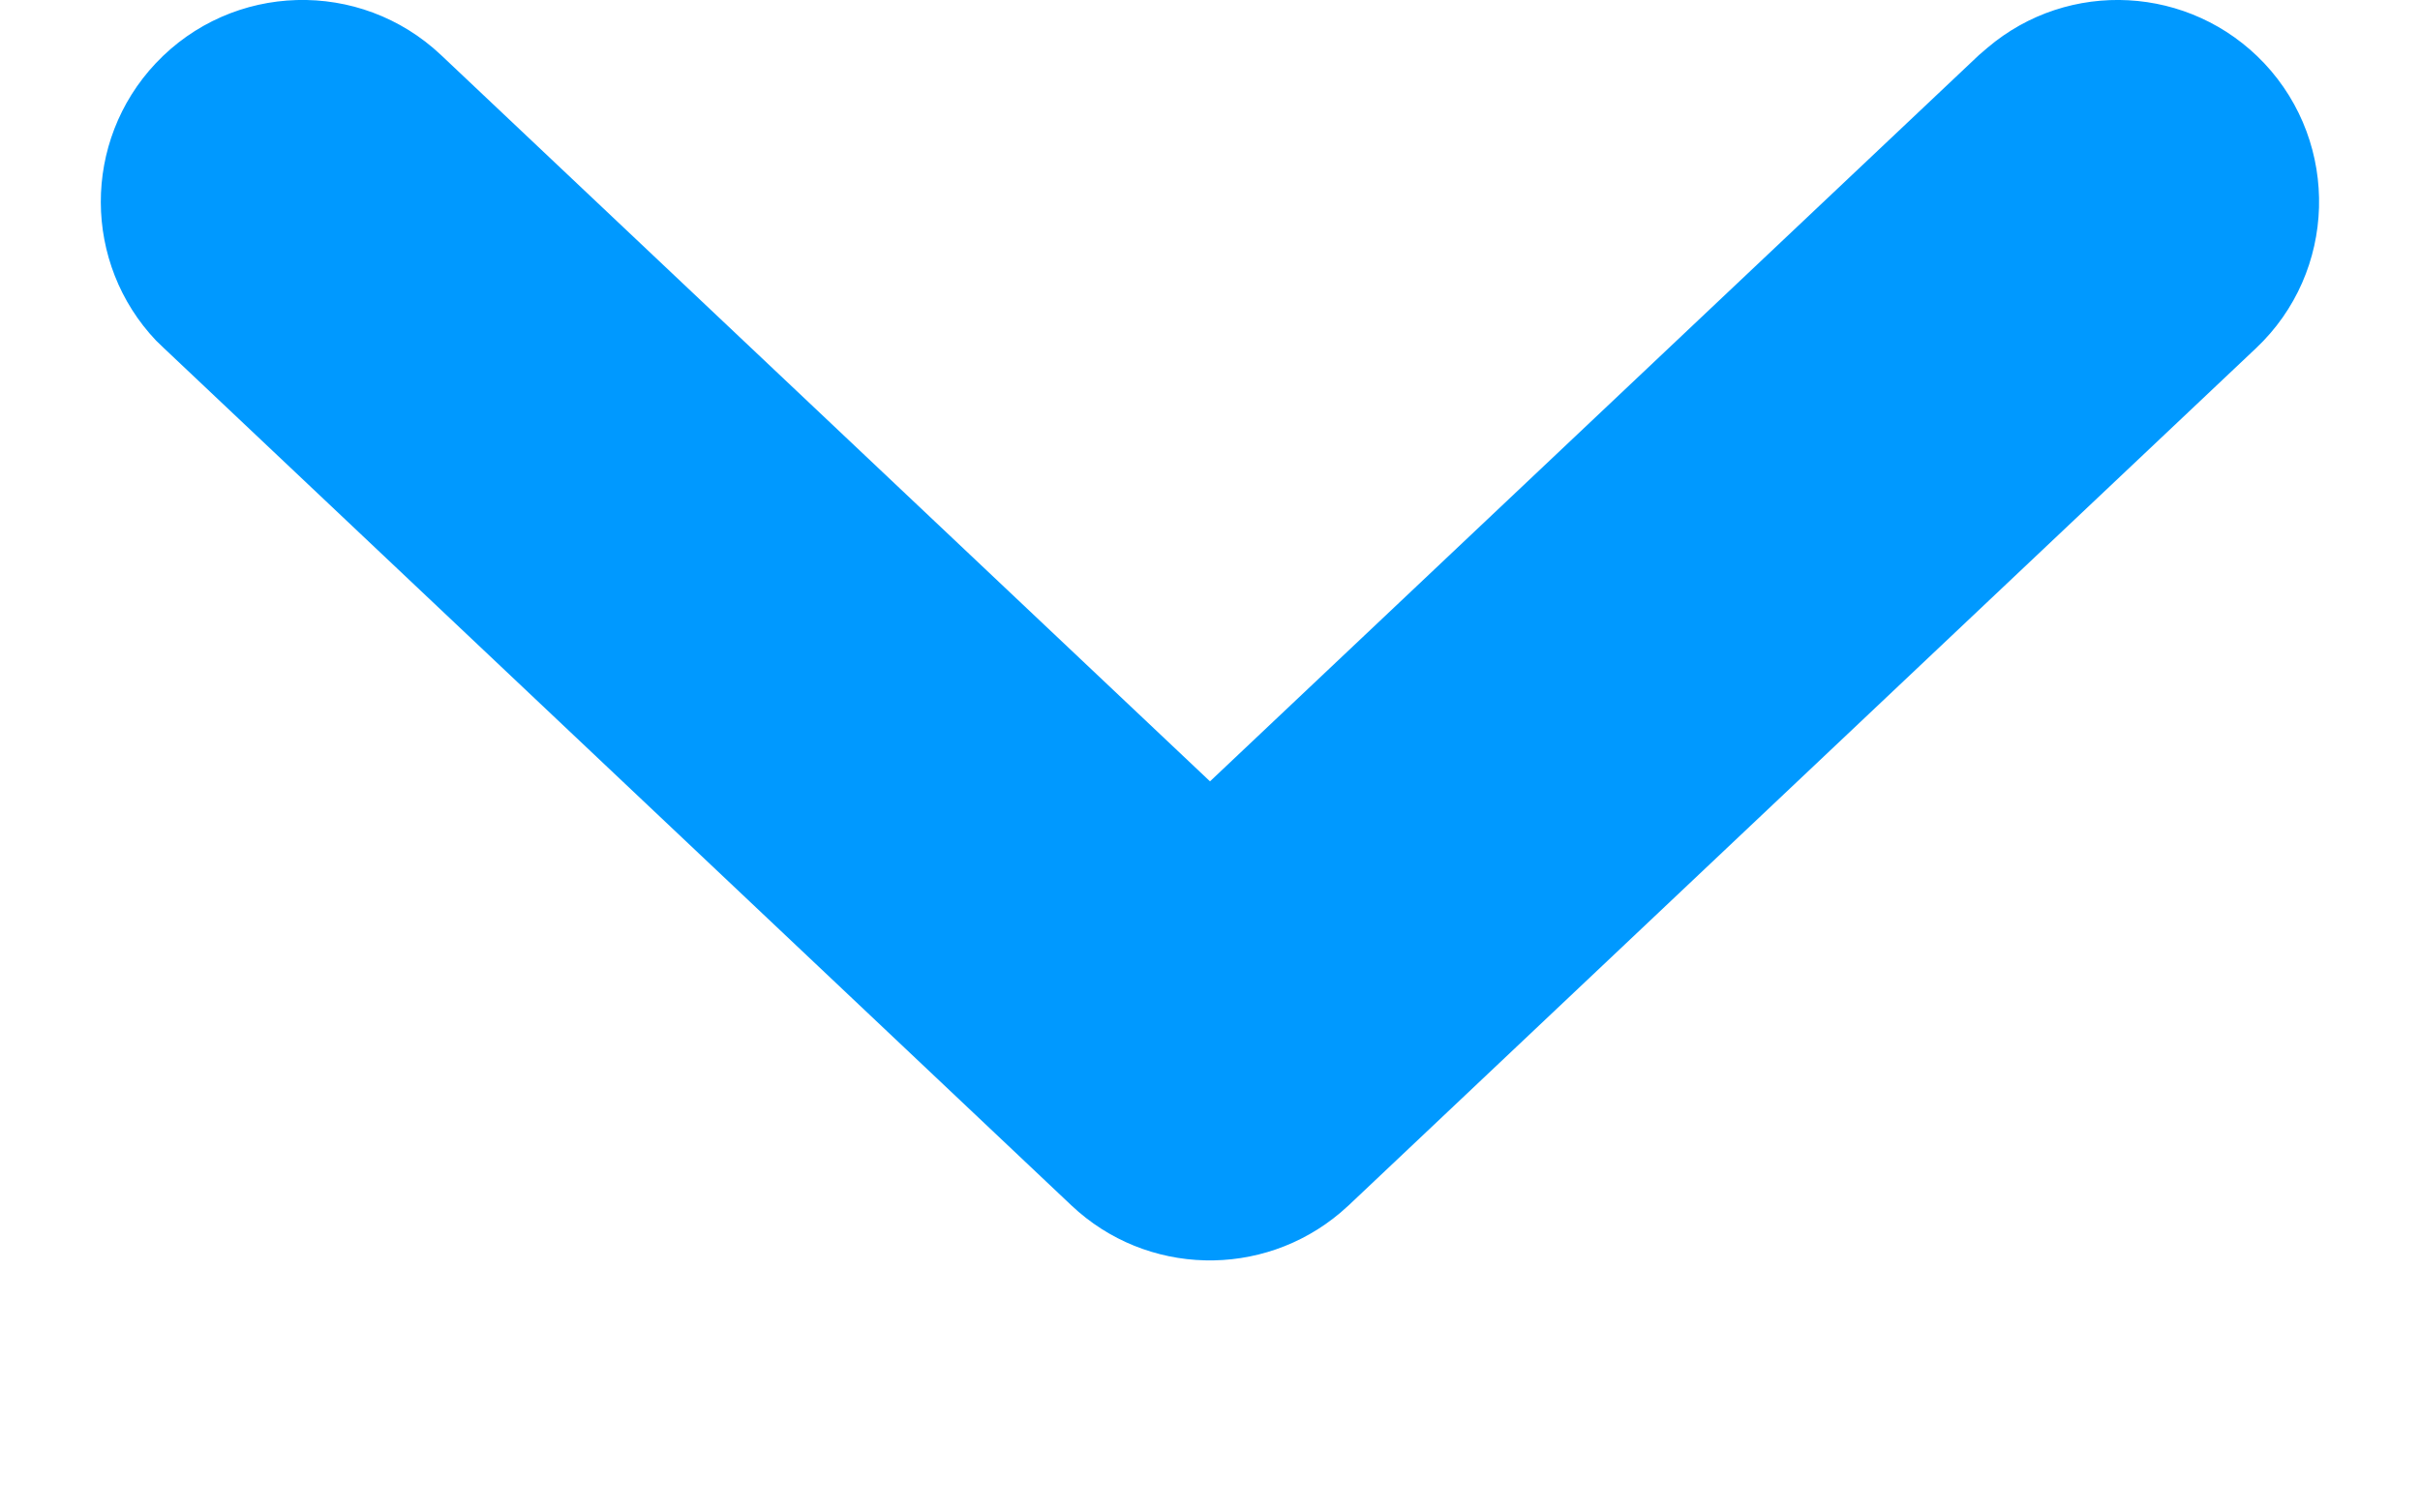 <?xml version="1.0" encoding="UTF-8"?>
<svg width="8px" height="5px" viewBox="0 0 8 5" version="1.1" xmlns="http://www.w3.org/2000/svg" xmlns:xlink="http://www.w3.org/1999/xlink">
    <title>Icon</title>
    <g id="Registration_five" stroke="none" stroke-width="1" fill="none" fill-rule="evenodd">
        <g id="Client_Registration_five" transform="translate(-423, -192)">
            <g id="api__stepper" transform="translate(104, 92)">
                <g id="Buttons-/-Show-More-/-Primary" transform="translate(234, 90)">
                    <g id="Icon" transform="translate(85, 8)">
                        <path d="M1.458,2.182 C1.19,1.929 0.768,1.941 0.515,2.209 C0.271,2.468 0.274,2.871 0.516,3.126 L0.542,3.151 L3.542,5.985 C3.79,6.219 4.173,6.227 4.431,6.009 L4.458,5.985 L7.458,3.151 C7.725,2.899 7.737,2.477 7.485,2.209 C7.24,1.95 6.838,1.93 6.57,2.158 L6.542,2.182 L4,4.583 L1.458,2.182 Z" id="icon" fill="#0099FF"></path>
                        <rect id="container" x="0" y="0" width="8" height="8"></rect>
                    </g>
                </g>
            </g>
        </g>
    </g>
</svg>
